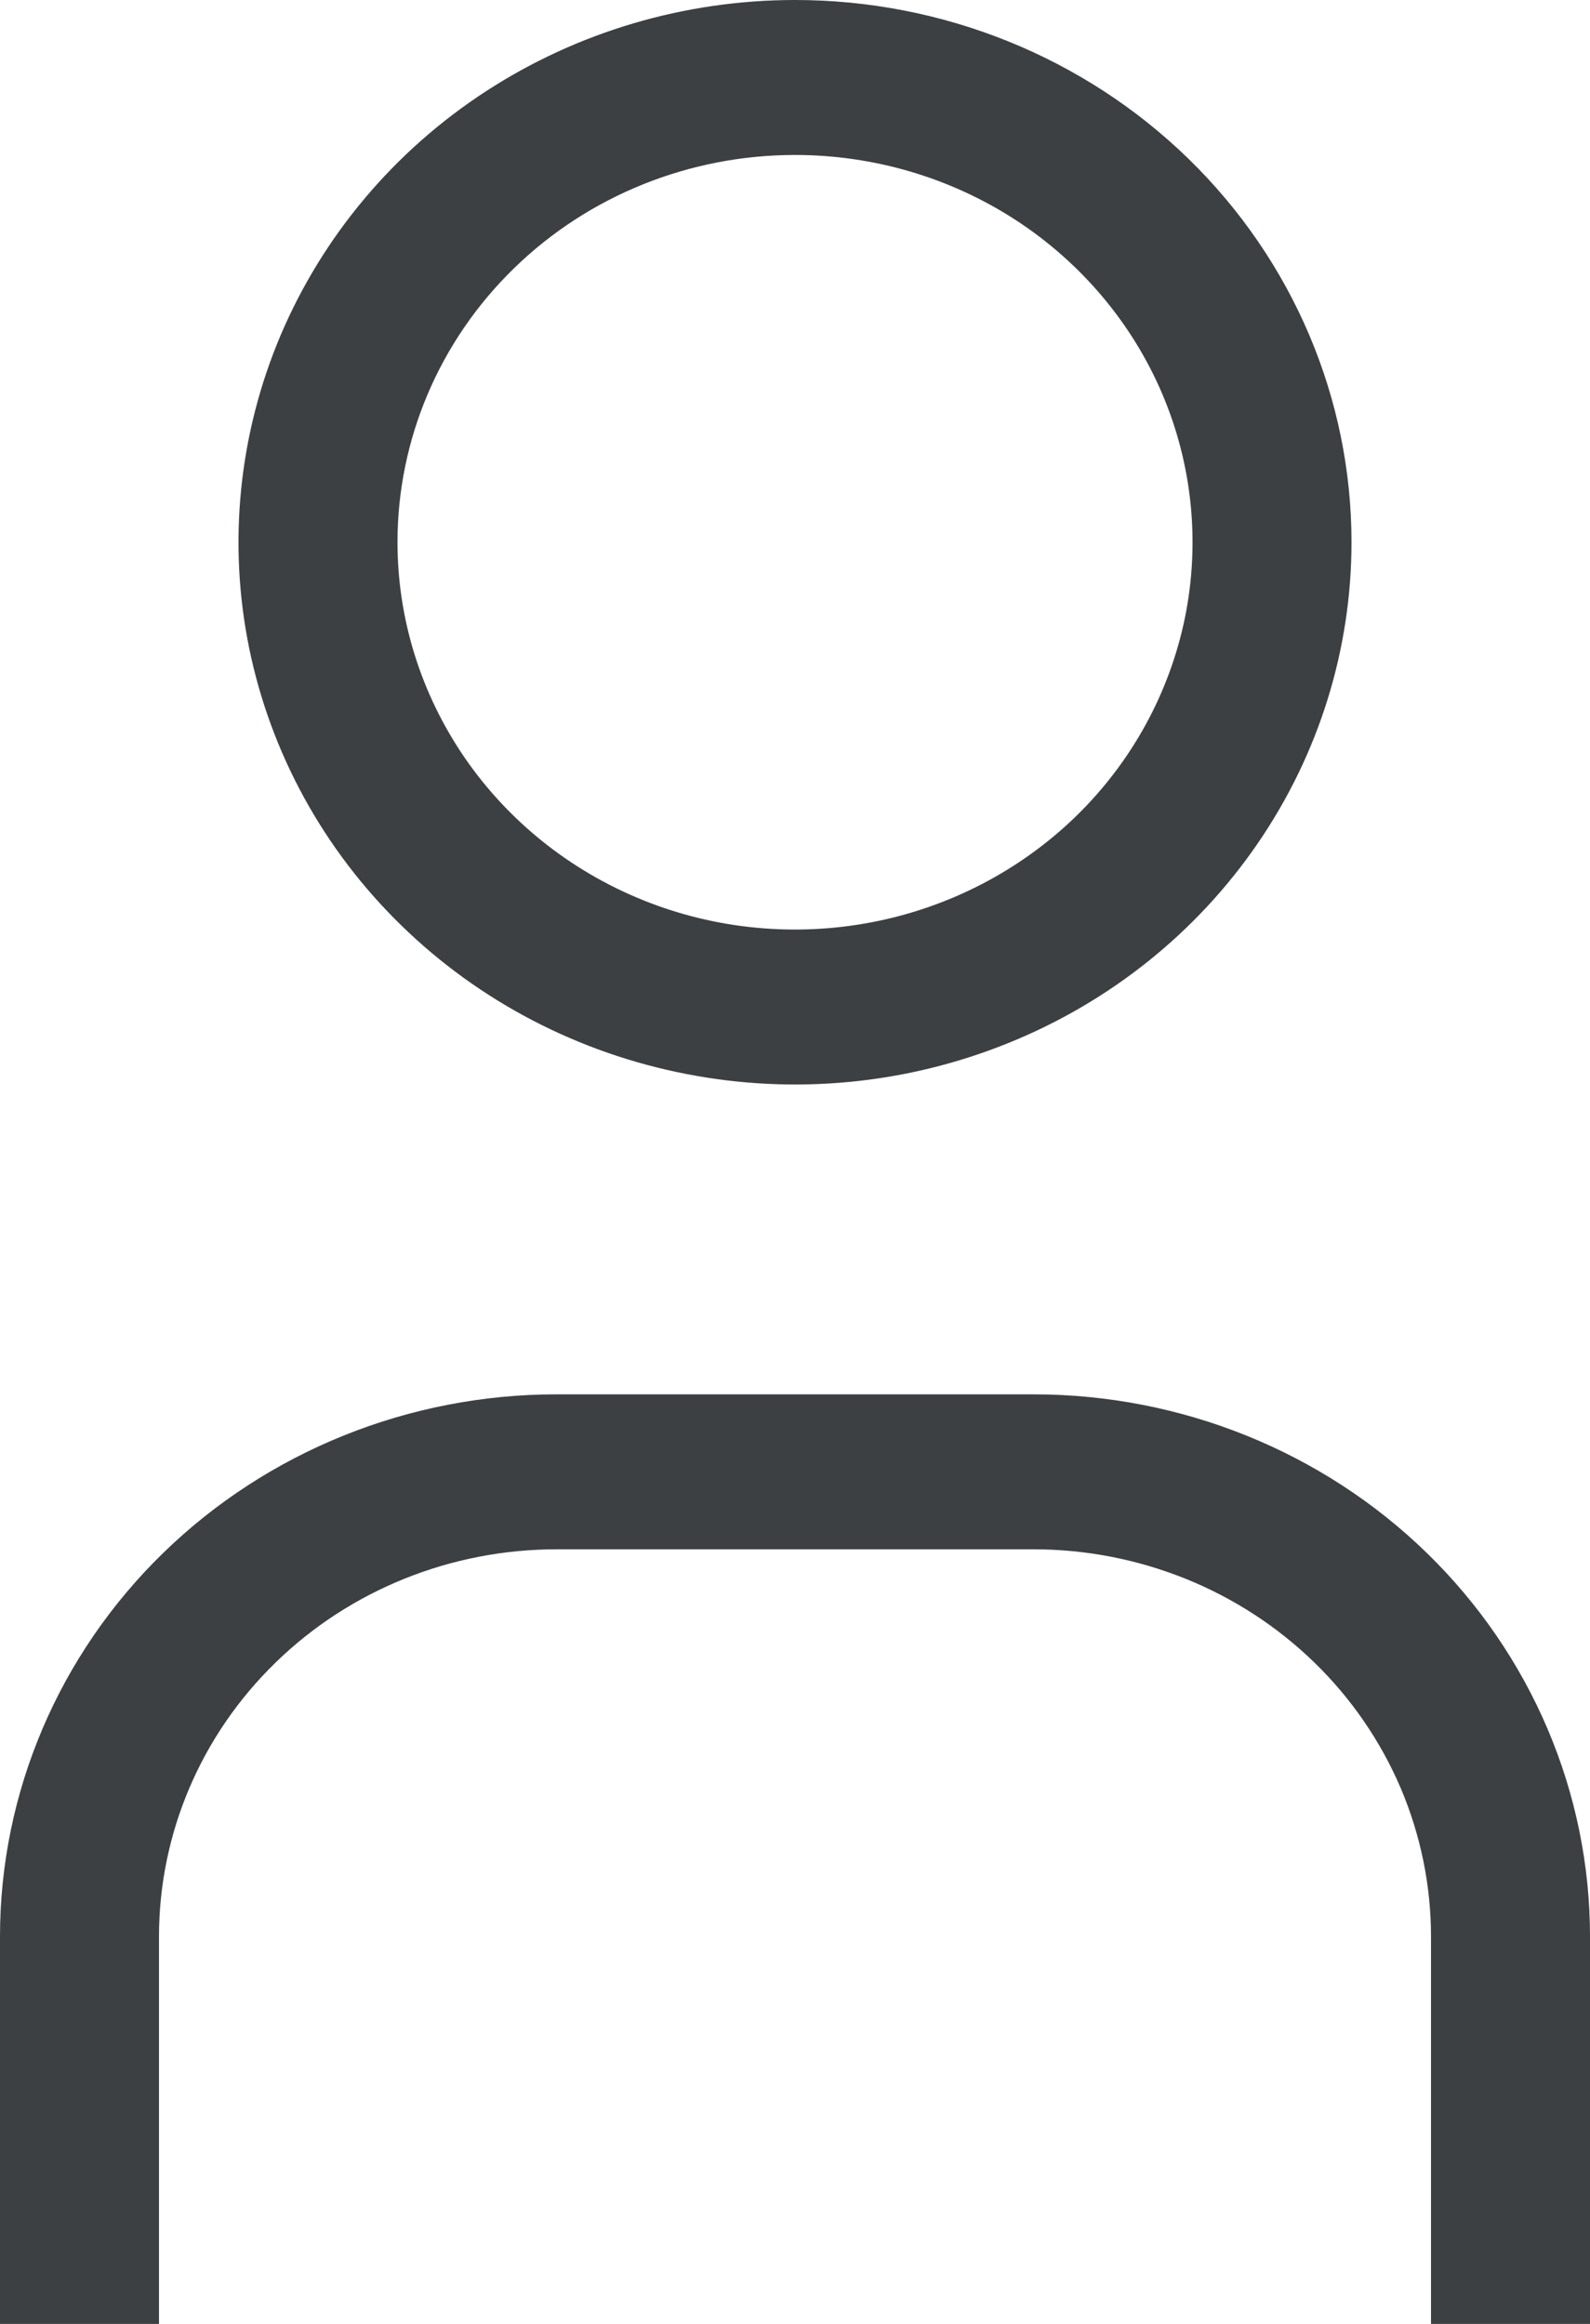 <svg width="13" height="19" viewBox="0 0 13 19" fill="none" xmlns="http://www.w3.org/2000/svg">
<path d="M6.5 1.267C7.143 1.267 7.771 1.452 8.306 1.8C8.84 2.148 9.257 2.643 9.503 3.221C9.749 3.8 9.813 4.437 9.688 5.051C9.562 5.665 9.253 6.23 8.798 6.673C8.344 7.115 7.764 7.417 7.134 7.539C6.504 7.661 5.85 7.599 5.256 7.359C4.662 7.119 4.155 6.713 3.798 6.193C3.441 5.672 3.25 5.06 3.25 4.433C3.25 3.593 3.592 2.788 4.202 2.194C4.811 1.6 5.638 1.267 6.5 1.267ZM6.5 0C5.6 0 4.72 0.26 3.972 0.747C3.224 1.234 2.641 1.927 2.296 2.737C1.952 3.547 1.862 4.438 2.037 5.298C2.213 6.158 2.646 6.948 3.283 7.568C3.919 8.188 4.73 8.61 5.612 8.781C6.495 8.953 7.41 8.865 8.241 8.529C9.073 8.194 9.783 7.625 10.283 6.896C10.783 6.167 11.05 5.31 11.05 4.433C11.05 3.258 10.571 2.13 9.717 1.298C8.864 0.467 7.707 0 6.5 0ZM13 19H11.7V15.833C11.7 15.418 11.616 15.006 11.453 14.621C11.289 14.237 11.05 13.888 10.748 13.594C10.446 13.3 10.088 13.067 9.694 12.908C9.299 12.749 8.877 12.667 8.45 12.667H4.55C3.688 12.667 2.861 13 2.252 13.594C1.642 14.188 1.3 14.993 1.3 15.833V19H0V15.833C0 14.658 0.479 13.53 1.333 12.698C2.186 11.867 3.343 11.4 4.55 11.4H8.45C9.657 11.4 10.814 11.867 11.667 12.698C12.521 13.53 13 14.658 13 15.833V19Z" fill="#3C4043"/>
</svg>
